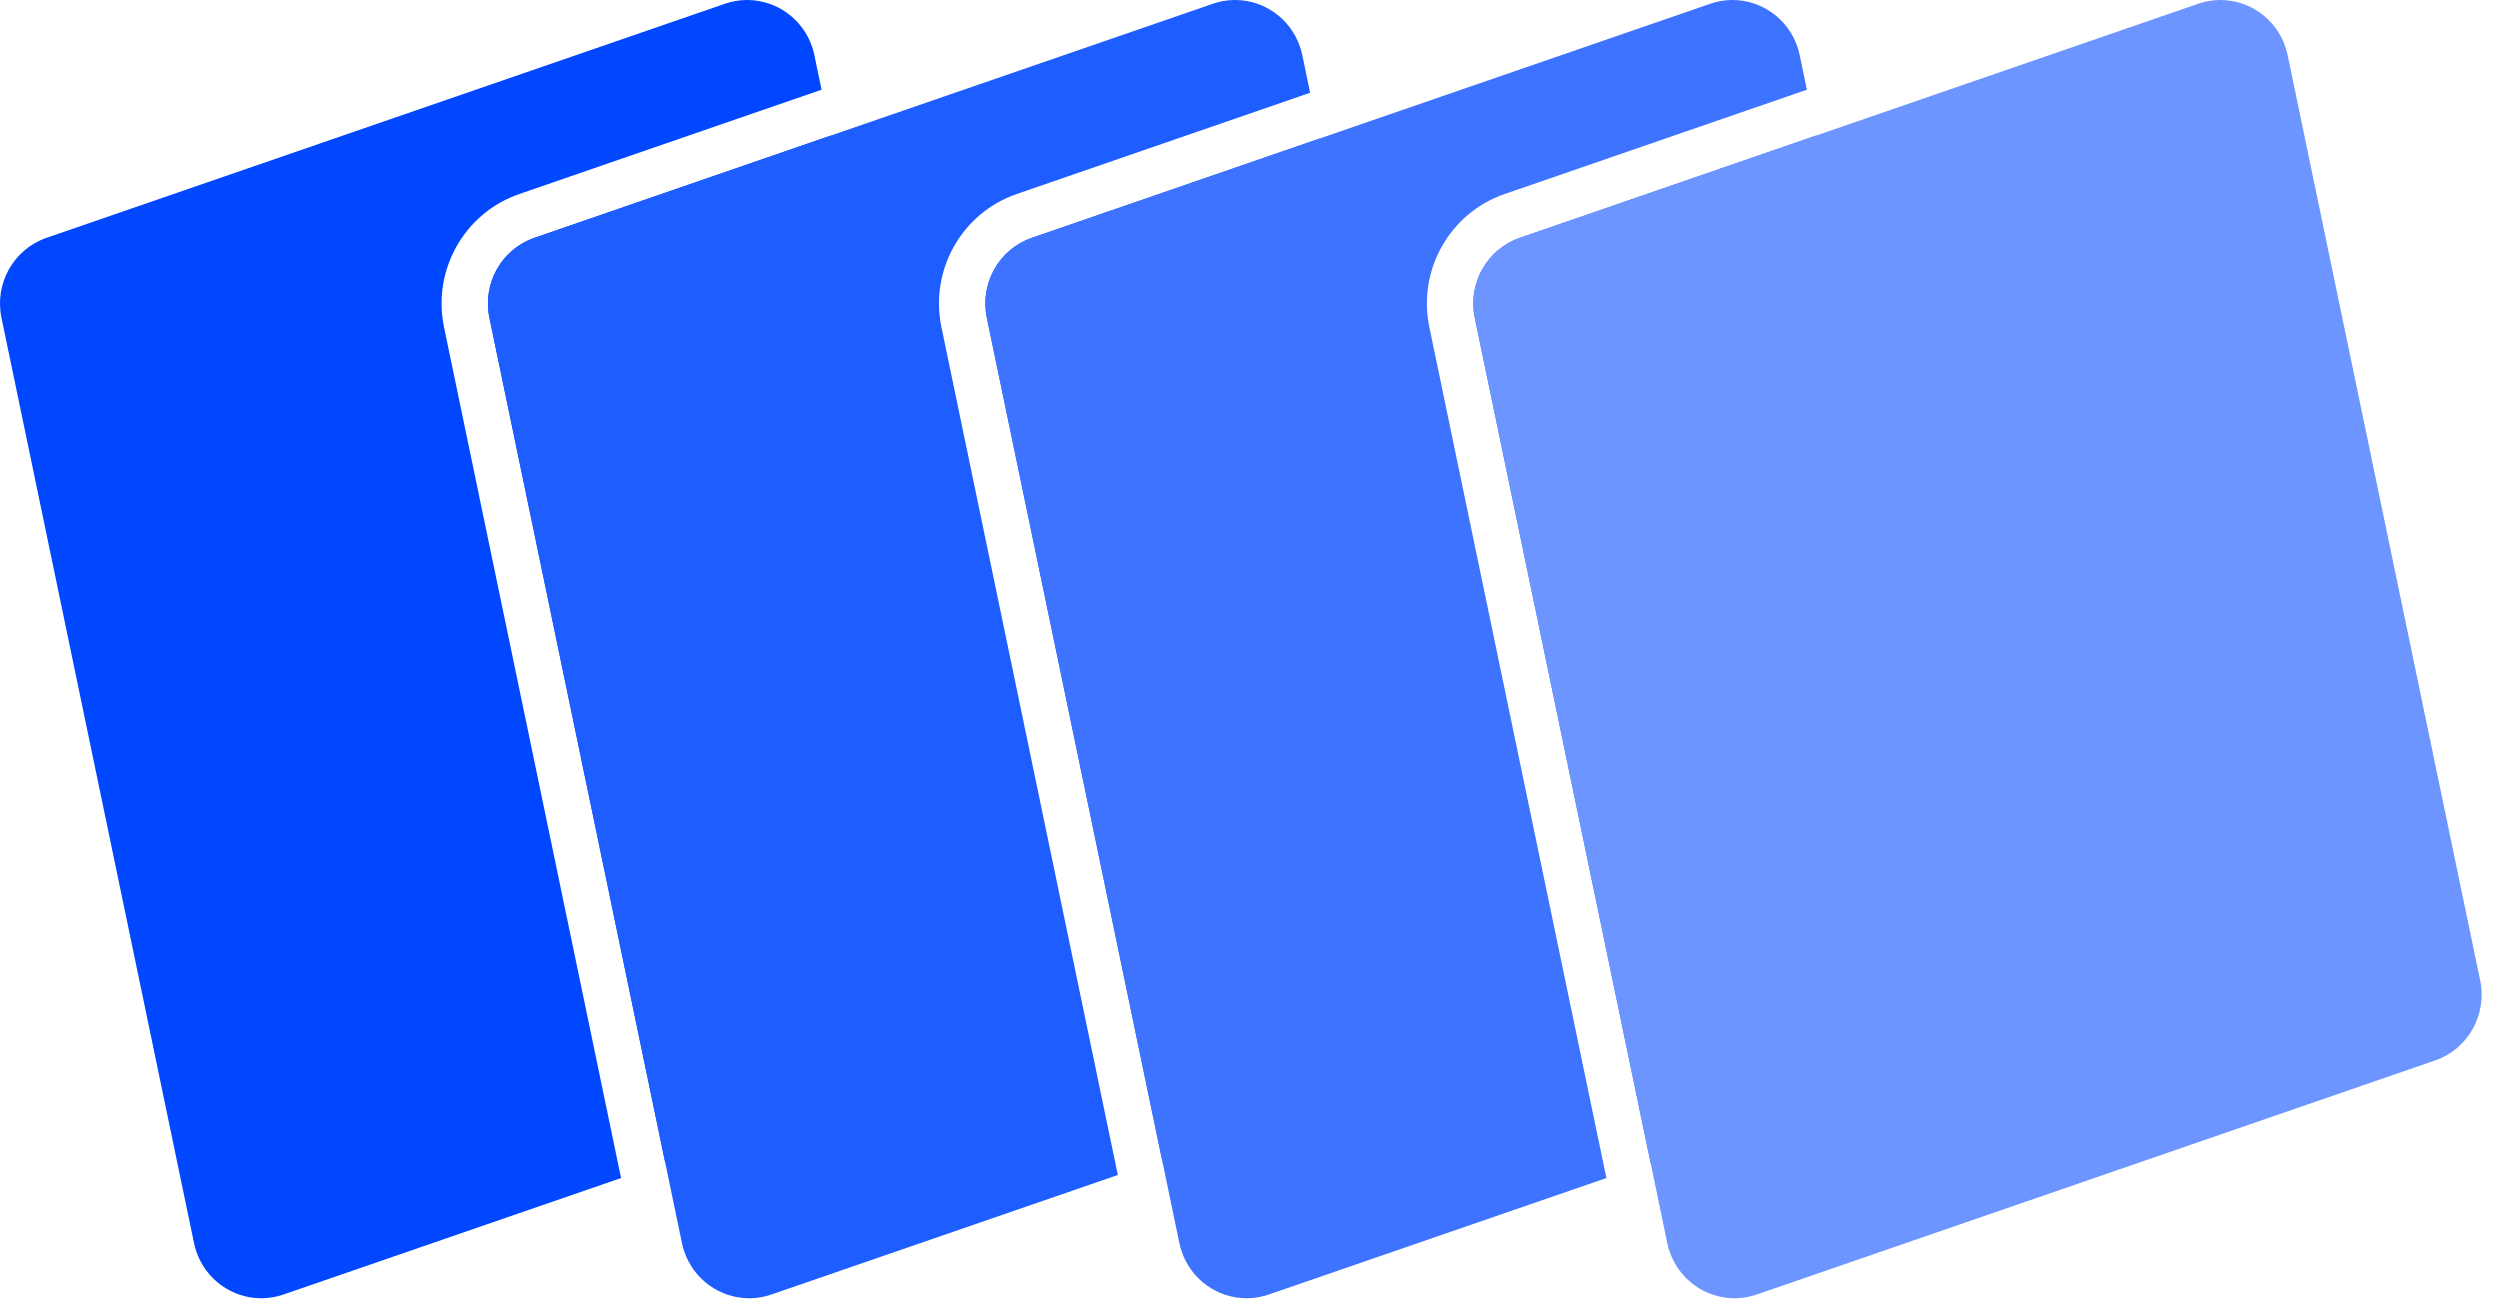 <svg width="136" height="71" viewBox="0 0 136 71" fill="none" xmlns="http://www.w3.org/2000/svg">
<path fill-rule="evenodd" clip-rule="evenodd" d="M44.181 2.555C44.23 2.701 44.27 2.849 44.301 2.999L44.693 4.88L28.25 10.554C25.26 11.585 23.509 14.695 24.155 17.8L33.786 64.085L15.421 70.421C15.04 70.553 14.653 70.618 14.272 70.625L14.195 70.625C12.648 70.618 11.205 69.632 10.676 68.07C10.627 67.924 10.587 67.776 10.555 67.626L0.08 17.286C-0.308 15.42 0.743 13.554 2.53 12.938L39.436 0.204C39.817 0.072 40.203 0.007 40.585 0L40.661 0C42.209 0.007 43.652 0.993 44.181 2.555ZM45.211 7.369L47.282 17.325L54.776 53.339C55.165 55.205 54.114 57.071 52.327 57.687L36.189 63.255L26.624 17.286C26.235 15.42 27.286 13.554 29.073 12.938L45.211 7.369Z" fill="#0047FF"/>
<path fill-rule="evenodd" clip-rule="evenodd" d="M70.724 2.555C70.773 2.701 70.814 2.849 70.845 2.999L71.271 5.046L55.309 10.554C52.319 11.585 50.568 14.695 51.214 17.8L60.81 63.919L41.964 70.421C41.584 70.553 41.197 70.618 40.815 70.625L40.739 70.625C39.191 70.618 37.748 69.632 37.219 68.07C37.17 67.924 37.13 67.776 37.099 67.626L26.624 17.286C26.235 15.42 27.286 13.554 29.073 12.938L65.98 0.204C66.36 0.072 66.747 0.007 67.128 0L67.205 0C68.752 0.007 70.195 0.993 70.724 2.555ZM71.789 7.535L73.826 17.325L81.32 53.339C81.708 55.205 80.657 57.071 78.871 57.687L63.214 63.089L53.683 17.286C53.294 15.42 54.345 13.554 56.132 12.938L71.789 7.535Z" fill="#1E5DFF"/>
<path fill-rule="evenodd" clip-rule="evenodd" d="M97.783 2.555C97.832 2.701 97.872 2.849 97.904 2.999L98.295 4.88L81.853 10.554C78.862 11.585 77.111 14.695 77.757 17.8L87.388 64.085L69.023 70.421C68.642 70.553 68.255 70.618 67.874 70.625L67.798 70.625C66.25 70.618 64.807 69.632 64.278 68.07C64.229 67.924 64.189 67.776 64.158 67.626L53.683 17.286C53.294 15.42 54.345 13.554 56.132 12.938L93.038 0.204C93.419 0.072 93.806 0.007 94.187 0L94.263 0C95.811 0.007 97.254 0.993 97.783 2.555ZM98.813 7.369L100.885 17.325L108.379 53.339C108.767 55.205 107.716 57.071 105.929 57.687L89.791 63.255L80.226 17.286C79.838 15.42 80.889 13.554 82.675 12.938L98.813 7.369Z" fill="#3D73FF"/>
<path fill-rule="evenodd" clip-rule="evenodd" d="M124.326 2.555C124.375 2.701 124.416 2.849 124.447 2.999L134.922 53.339C135.31 55.205 134.26 57.071 132.473 57.687L95.566 70.421C95.186 70.553 94.799 70.618 94.418 70.625L94.341 70.625C92.793 70.618 91.35 69.632 90.822 68.07C90.773 67.924 90.732 67.776 90.701 67.626L80.226 17.286C79.838 15.42 80.889 13.554 82.675 12.938L119.582 0.204C119.962 0.072 120.349 0.007 120.731 0L120.807 0C122.355 0.007 123.798 0.993 124.326 2.555Z" fill="#6C95FF"/>
</svg>
